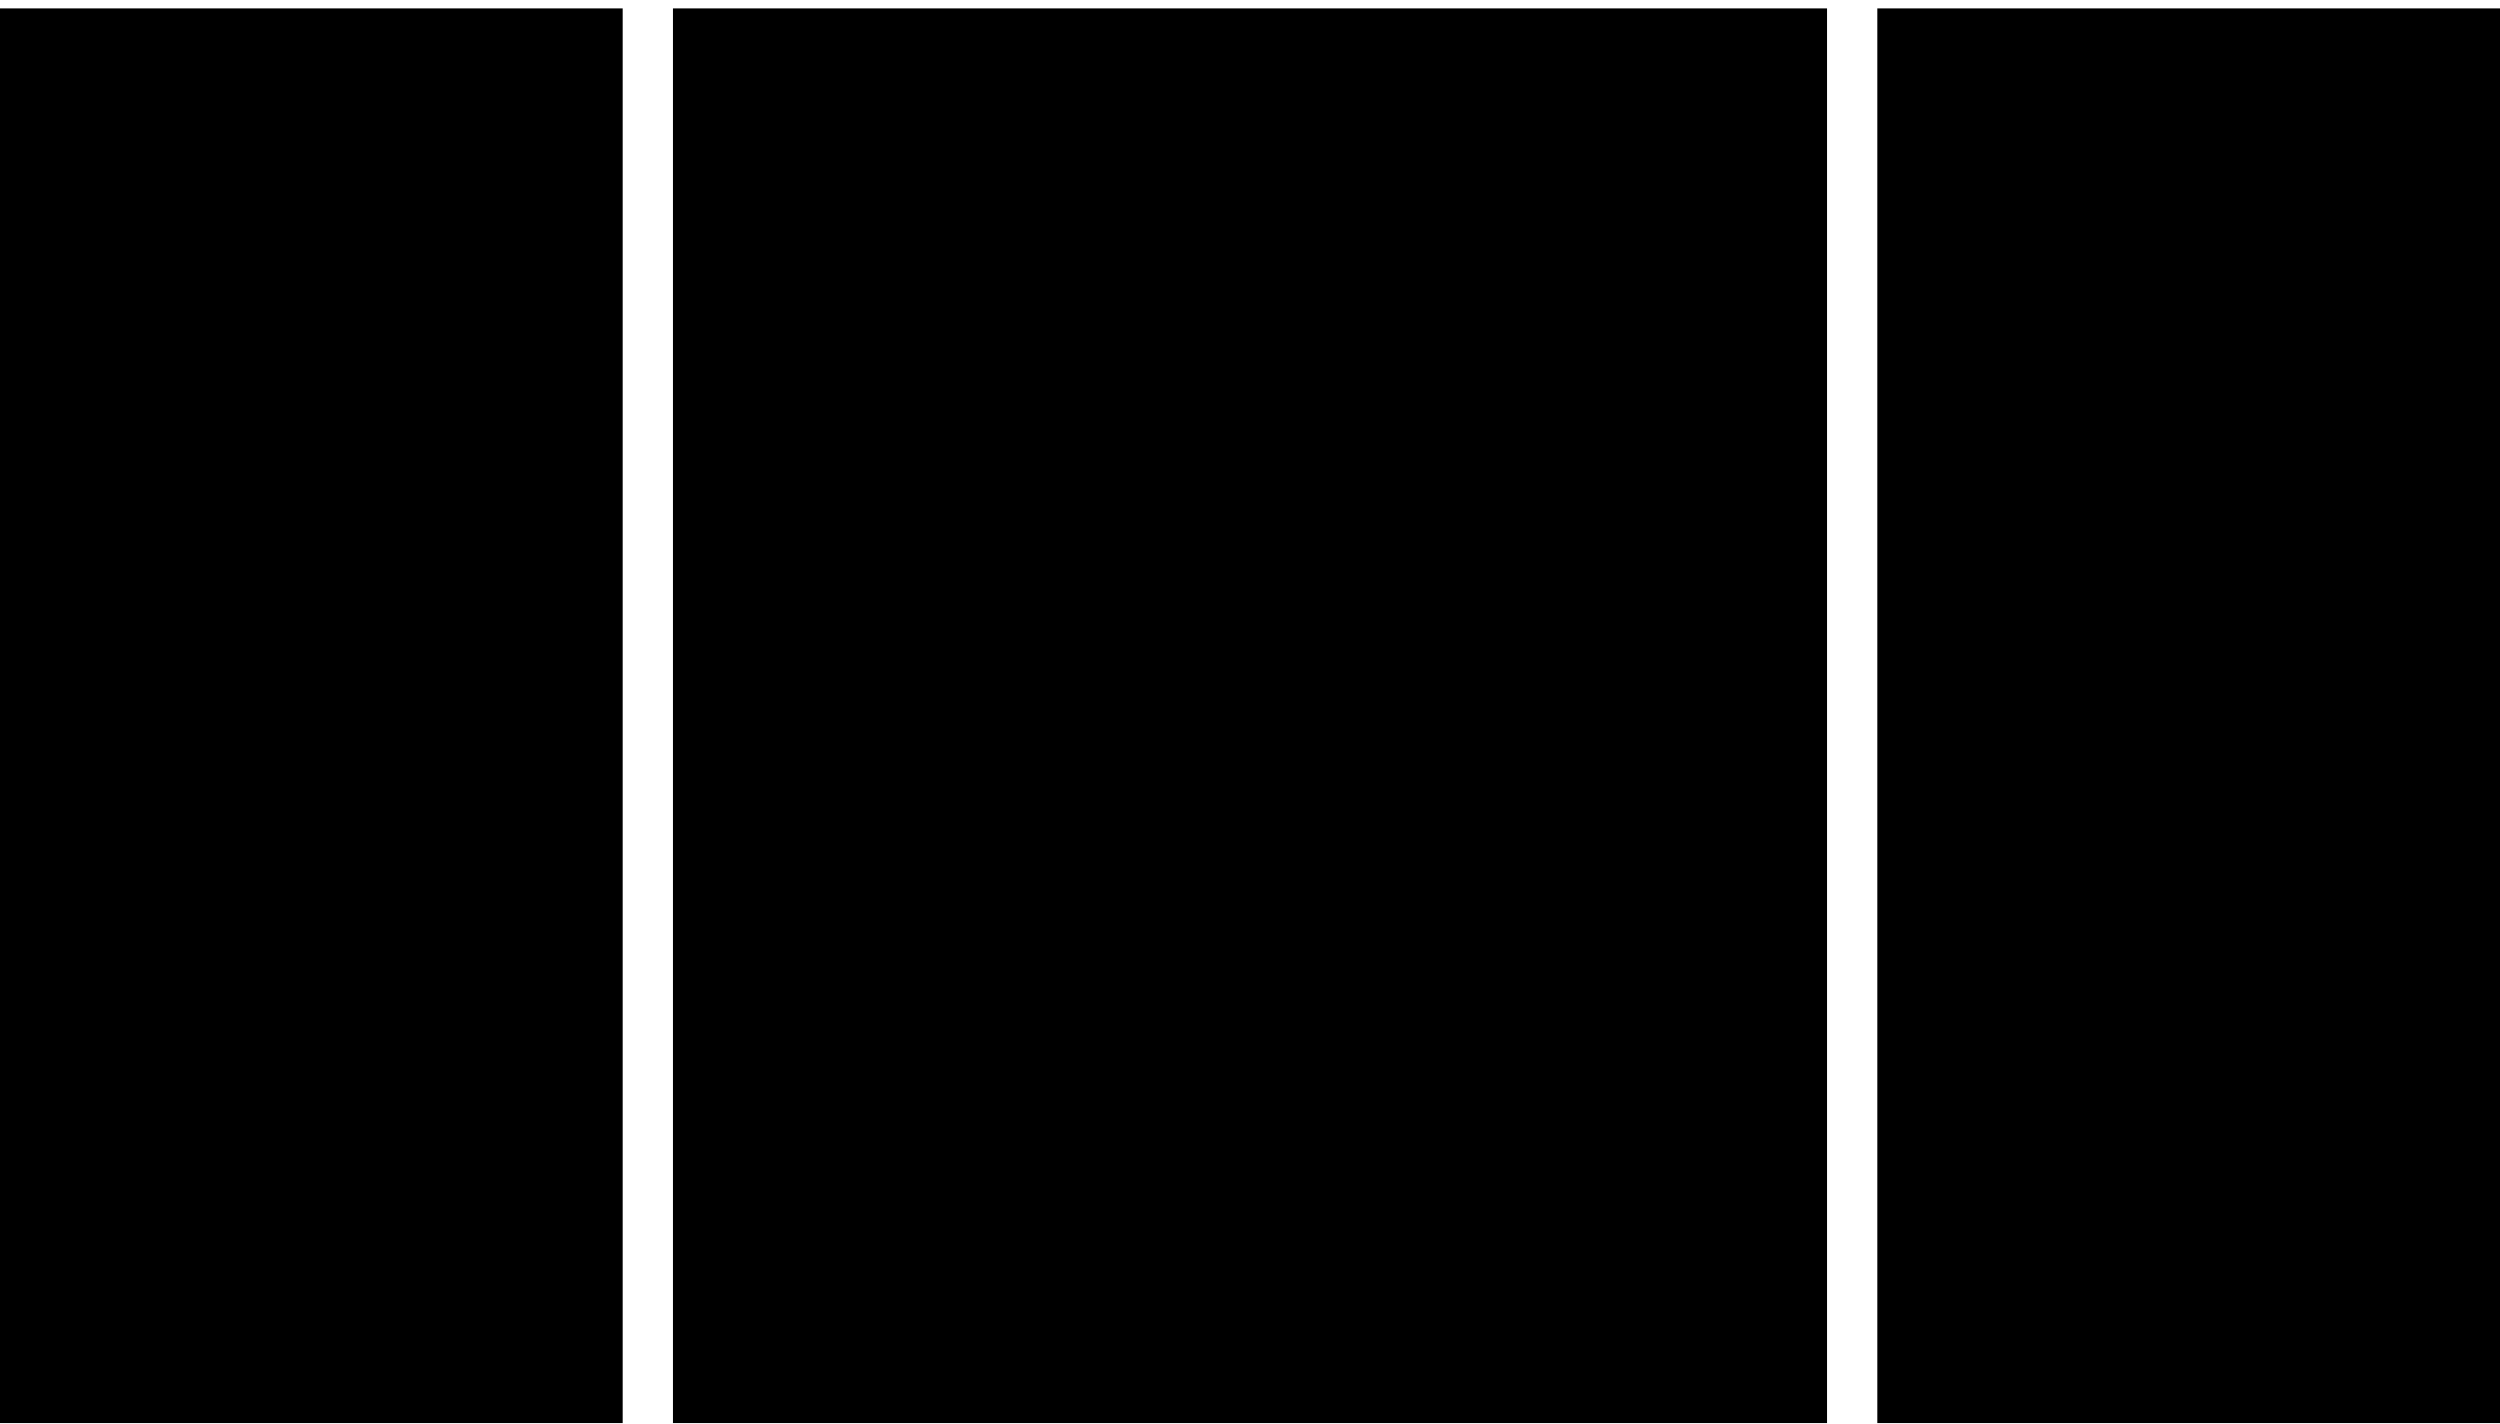 <?xml version="1.0" encoding="utf-8"?>
<!-- Generator: Adobe Illustrator 23.0.2, SVG Export Plug-In . SVG Version: 6.00 Build 0)  -->
<svg version="1.1" id="图层_1" xmlns="http://www.w3.org/2000/svg" xmlns:xlink="http://www.w3.org/1999/xlink" x="0px" y="0px"
	 width="566.9px" height="322.8px" viewBox="0 0 566.9 322.8" style="enable-background:new 0 0 566.9 322.8;" xml:space="preserve"
	>
<g>
	<path d="M0,1.9h141.2v320.8H0V1.9z M425.7,1.9h141.2v320.8H425.7V1.9z M152.6,1.9h261.7v320.8H152.6V1.9z M152.6,1.9"/>
</g>
</svg>
